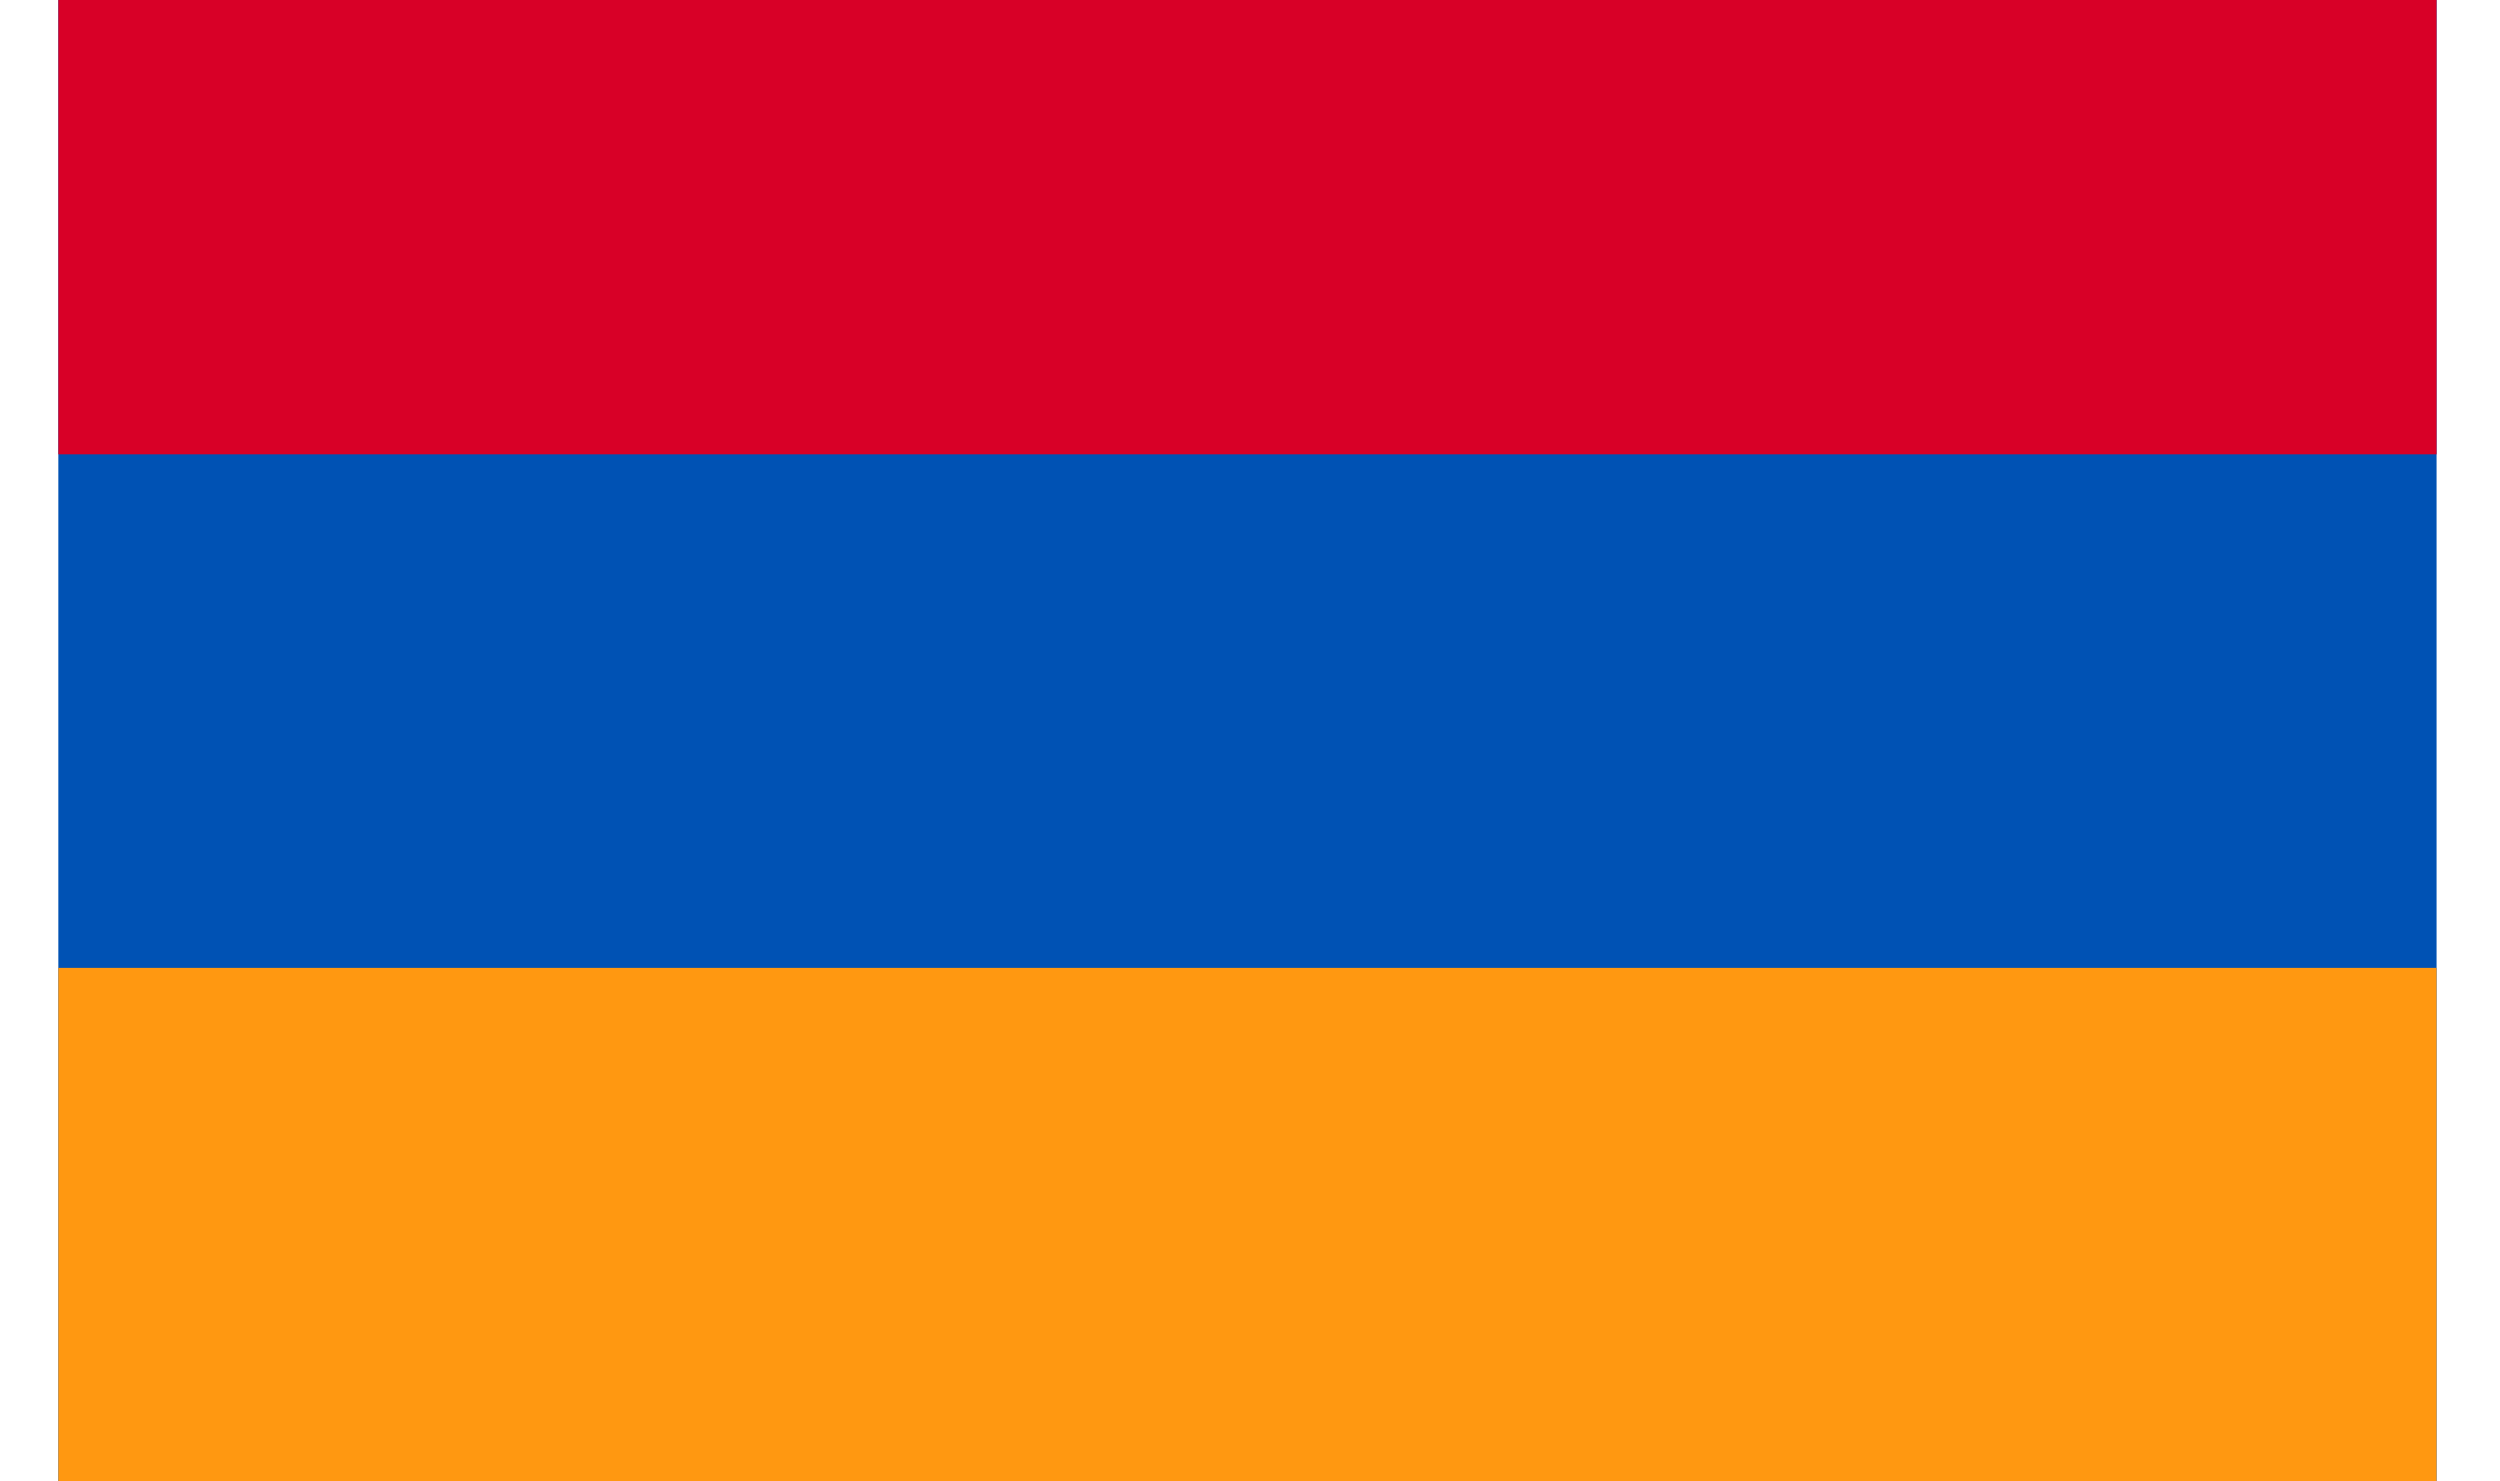 <svg width="27" height="16" viewBox="0 0 27 16" fill="none" xmlns="http://www.w3.org/2000/svg">
<g clip-path="url(#clip0)">
<path d="M26.315 -0.667H0.63V16H26.315V-0.667Z" fill="#0052B4"/>
<path d="M26.315 -0.64H0.63V4.907H26.315V-0.64Z" fill="#D80027"/>
<path d="M26.315 10.453H0.63V16H26.315V10.453Z" fill="#FF9811"/>
</g>
<defs>
<clipPath id="clip0">
<rect width="25.685" height="16" fill="white" transform="translate(0.63)"/>
</clipPath>
</defs>
</svg>

